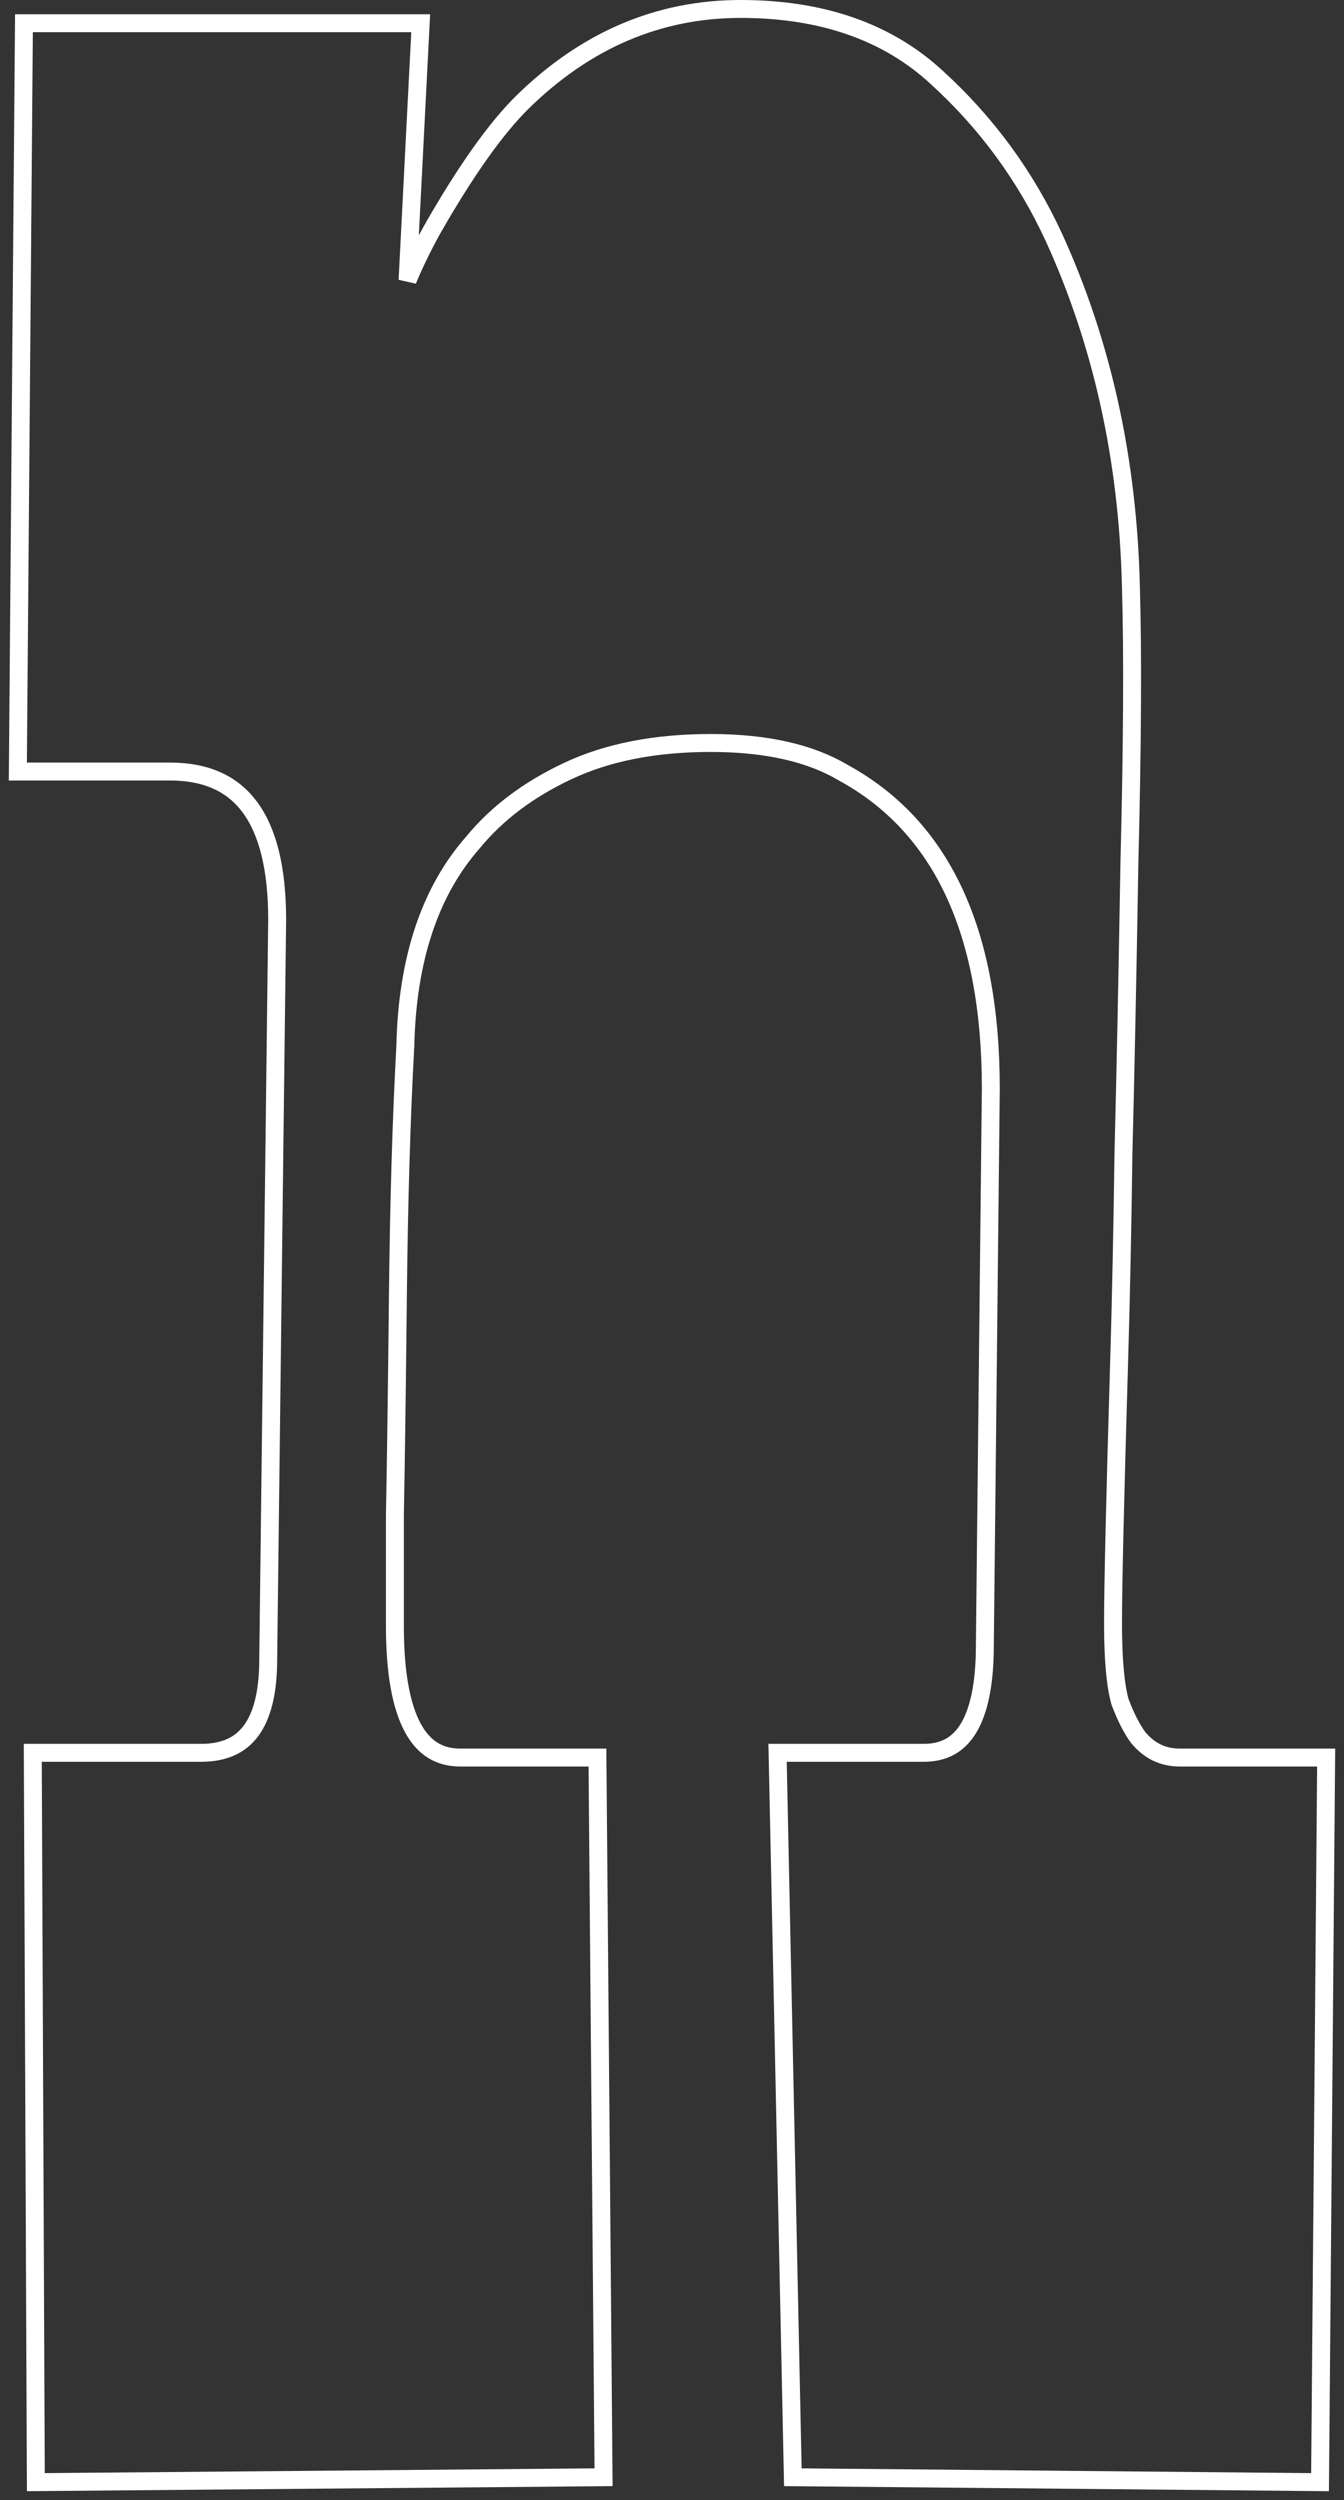 <svg width="150" height="279" viewBox="0 0 150 279" fill="none" xmlns="http://www.w3.org/2000/svg">
<rect x="0" y="0" width="150" height="279" fill="#333333" stroke="none"/>
<path d="M2 85.095L1.992 86.103H3H18.963C23.037 86.103 25.951 87.463 27.887 90.079C29.864 92.749 30.932 96.876 30.933 102.62C30.933 102.622 30.933 102.624 30.933 102.626L29.935 185.186V185.198C29.935 188.909 29.241 191.51 28.012 193.164C26.825 194.762 25.034 195.614 22.455 195.614H4.663H3.659L3.663 196.619L3.995 276.004L4 277.009L5.004 277L66.362 276.469L67.362 276.46L67.353 275.46L66.688 197.137L66.68 196.145H65.688H51.388C50.166 196.145 49.142 195.86 48.282 195.319C47.419 194.777 46.663 193.943 46.036 192.76C44.765 190.366 44.074 186.646 44.074 181.481V181.465V181.449V181.434V181.418V181.402V181.387V181.371V181.355V181.339V181.323V181.307V181.291V181.275V181.259V181.243V181.227V181.211V181.195V181.179V181.163V181.146V181.13V181.114V181.097V181.081V181.064V181.048V181.032V181.015V180.998V180.982V180.965V180.948V180.932V180.915V180.898V180.881V180.865V180.848V180.831V180.814V180.797V180.78V180.763V180.746V180.729V180.711V180.694V180.677V180.66V180.642V180.625V180.608V180.59V180.573V180.555V180.538V180.52V180.503V180.485V180.468V180.45V180.432V180.414V180.397V180.379V180.361V180.343V180.325V180.307V180.289V180.271V180.253V180.235V180.217V180.199V180.181V180.162V180.144V180.126V180.108V180.089V180.071V180.052V180.034V180.015V179.997V179.978V179.96V179.941V179.922V179.904V179.885V179.866V179.847V179.828V179.81V179.791V179.772V179.753V179.734V179.715V179.696V179.676V179.657V179.638V179.619V179.6V179.58V179.561V179.542V179.522V179.503V179.483V179.464V179.444V179.425V179.405V179.386V179.366V179.346V179.326V179.307V179.287V179.267V179.247V179.227V179.207V179.187V179.167V179.147V179.127V179.107V179.087V179.067V179.046V179.026V179.006V178.986V178.965V178.945V178.924V178.904V178.883V178.863V178.842V178.822V178.801V178.78V178.76V178.739V178.718V178.697V178.677V178.656V178.635V178.614V178.593V178.572V178.551V178.53V178.509V178.487V178.466V178.445V178.424V178.402V178.381V178.36V178.338V178.317V178.295V178.274V178.252V178.231V178.209V178.188V178.166V178.144V178.123V178.101V178.079V178.057V178.035V178.013V177.991V177.969V177.947V177.925V177.903V177.881V177.859V177.837V177.815V177.792V177.77V177.748V177.725V177.703V177.681V177.658V177.636V177.613V177.59V177.568V177.545V177.523V177.5V177.477V177.454V177.432V177.409V177.386V177.363V177.34V177.317V177.294V177.271V177.248V177.225V177.202V177.178V177.155V177.132V177.109V177.085V177.062V177.039V177.015V176.992V176.968V176.945V176.921V176.898V176.874V176.85V176.827V176.803V176.779V176.755V176.731V176.708V176.684V176.66V176.636V176.612V176.588V176.564V176.539V176.515V176.491V176.467V176.443V176.418V176.394V176.37V176.345V176.321V176.296V176.272V176.247V176.223V176.198V176.174V176.149V176.124V176.099V176.075V176.05V176.025V176V175.975V175.95V175.925V175.9V175.875V175.85V175.825V175.8V175.775V175.75V175.724V175.699V175.674V175.648V175.623V175.598V175.572V175.547V175.521V175.496V175.47V175.444V175.419V175.393V175.367V175.341V175.316V175.29V175.264V175.238V175.212V175.186V175.16V175.134V175.108V175.082V175.056V175.03V175.003V174.977V174.951V174.924V174.898V174.872V174.845V174.819V174.792V174.766V174.739V174.713V174.686V174.659V174.633V174.606V174.579V174.552V174.526V174.499V174.472V174.445V174.418V174.391V174.364V174.337V174.31V174.283V174.255V174.228V174.201V174.174V174.146V174.119V174.092V174.064V174.037V174.009V173.982V173.954V173.927V173.899V173.871V173.844V173.816V173.788V173.76V173.732V173.705V173.677V173.649V173.621V173.593V173.565V173.537V173.508V173.48V173.452V173.424V173.396V173.367V173.339V173.311V173.282V173.254V173.226V173.197V173.169V173.14V173.111V173.083V173.054V173.025V172.997V172.968V172.939V172.91V172.881V172.853V172.824V172.795V172.766V172.737V172.707V172.678V172.649V172.62V172.591V172.562V172.532V172.503V172.474V172.444V172.415V172.385V172.356V172.326V172.297V172.267V172.238V172.208V172.178V172.149V172.119V172.089V172.059V172.029V171.999V171.969V171.939V171.91V171.879V171.849V171.819V171.789V171.759V171.729V171.699V171.668V171.638V171.608V171.577V171.547V171.516V171.486V171.455V171.425V171.394V171.364V171.333V171.302V171.271V171.241V171.21V171.179V171.148V171.117V171.086V171.055V171.024V170.993V170.962V170.931V170.9V170.869V170.838V170.806V170.775V170.744V170.713V170.681V170.65V170.618V170.587V170.555V170.524V170.492V170.461V170.429V170.397V170.365V170.334V170.302V170.27V170.238V170.206V170.174V170.142V170.11V170.078V170.046V170.014V169.982V169.95V169.918V169.885V169.853V169.821V169.789V169.756V169.724V169.691V169.659V169.626V169.594V169.561V169.529V169.496V169.463V169.43V169.398V169.365V169.332V169.299V169.266V169.233V169.2V169.167V169.134V169.101V169.068V169.035V169.012C44.185 163.343 44.296 155.29 44.406 144.852L44.406 144.852C44.517 134.242 44.794 124.876 45.236 116.752L45.237 116.736L45.238 116.72C45.456 106.969 48.014 99.433 52.804 93.994L52.814 93.982L52.825 93.969C55.488 90.737 59.02 88.079 63.451 86.009C67.834 83.96 73.114 82.917 79.323 82.917C85.531 82.917 90.436 84.048 94.111 86.228L94.126 86.237L94.141 86.245C105.007 92.199 110.581 103.803 110.582 121.472C110.582 121.473 110.582 121.475 110.582 121.477L109.917 183.594V183.605C109.917 187.874 109.27 190.909 108.106 192.847C106.991 194.703 105.368 195.614 103.102 195.614H87.804H86.782L86.804 196.635L88.467 275.49L88.487 276.46L89.457 276.469L146.326 277L147.326 277.009L147.335 276.008L148 197.154L148.008 196.145H147H131.702C129.804 196.145 128.261 195.41 127.007 193.879C126.313 192.924 125.641 191.617 125.004 189.93C124.496 188.119 124.222 185.238 124.222 181.215C124.222 176.985 124.443 167.443 124.886 152.571C125.108 145.132 125.275 137.164 125.386 128.665C125.607 120.167 125.829 109.37 126.051 96.275C126.383 83.174 126.439 72.889 126.217 65.428C125.881 51.324 123.028 38.358 117.647 26.543L117.645 26.538C114.486 19.694 110.14 13.745 104.611 8.699C99.066 3.537 91.71 1 82.649 1C73.496 1 65.38 4.482 58.337 11.374L58.336 11.376C55.356 14.304 52.032 19 48.359 25.398L48.359 25.397L48.353 25.409C47.225 27.434 46.269 29.391 45.487 31.277L46.899 3.644L46.953 2.593H45.901H3.665H2.673L2.665 3.585L2 85.095Z" stroke="white" stroke-width="2"/>
</svg>
